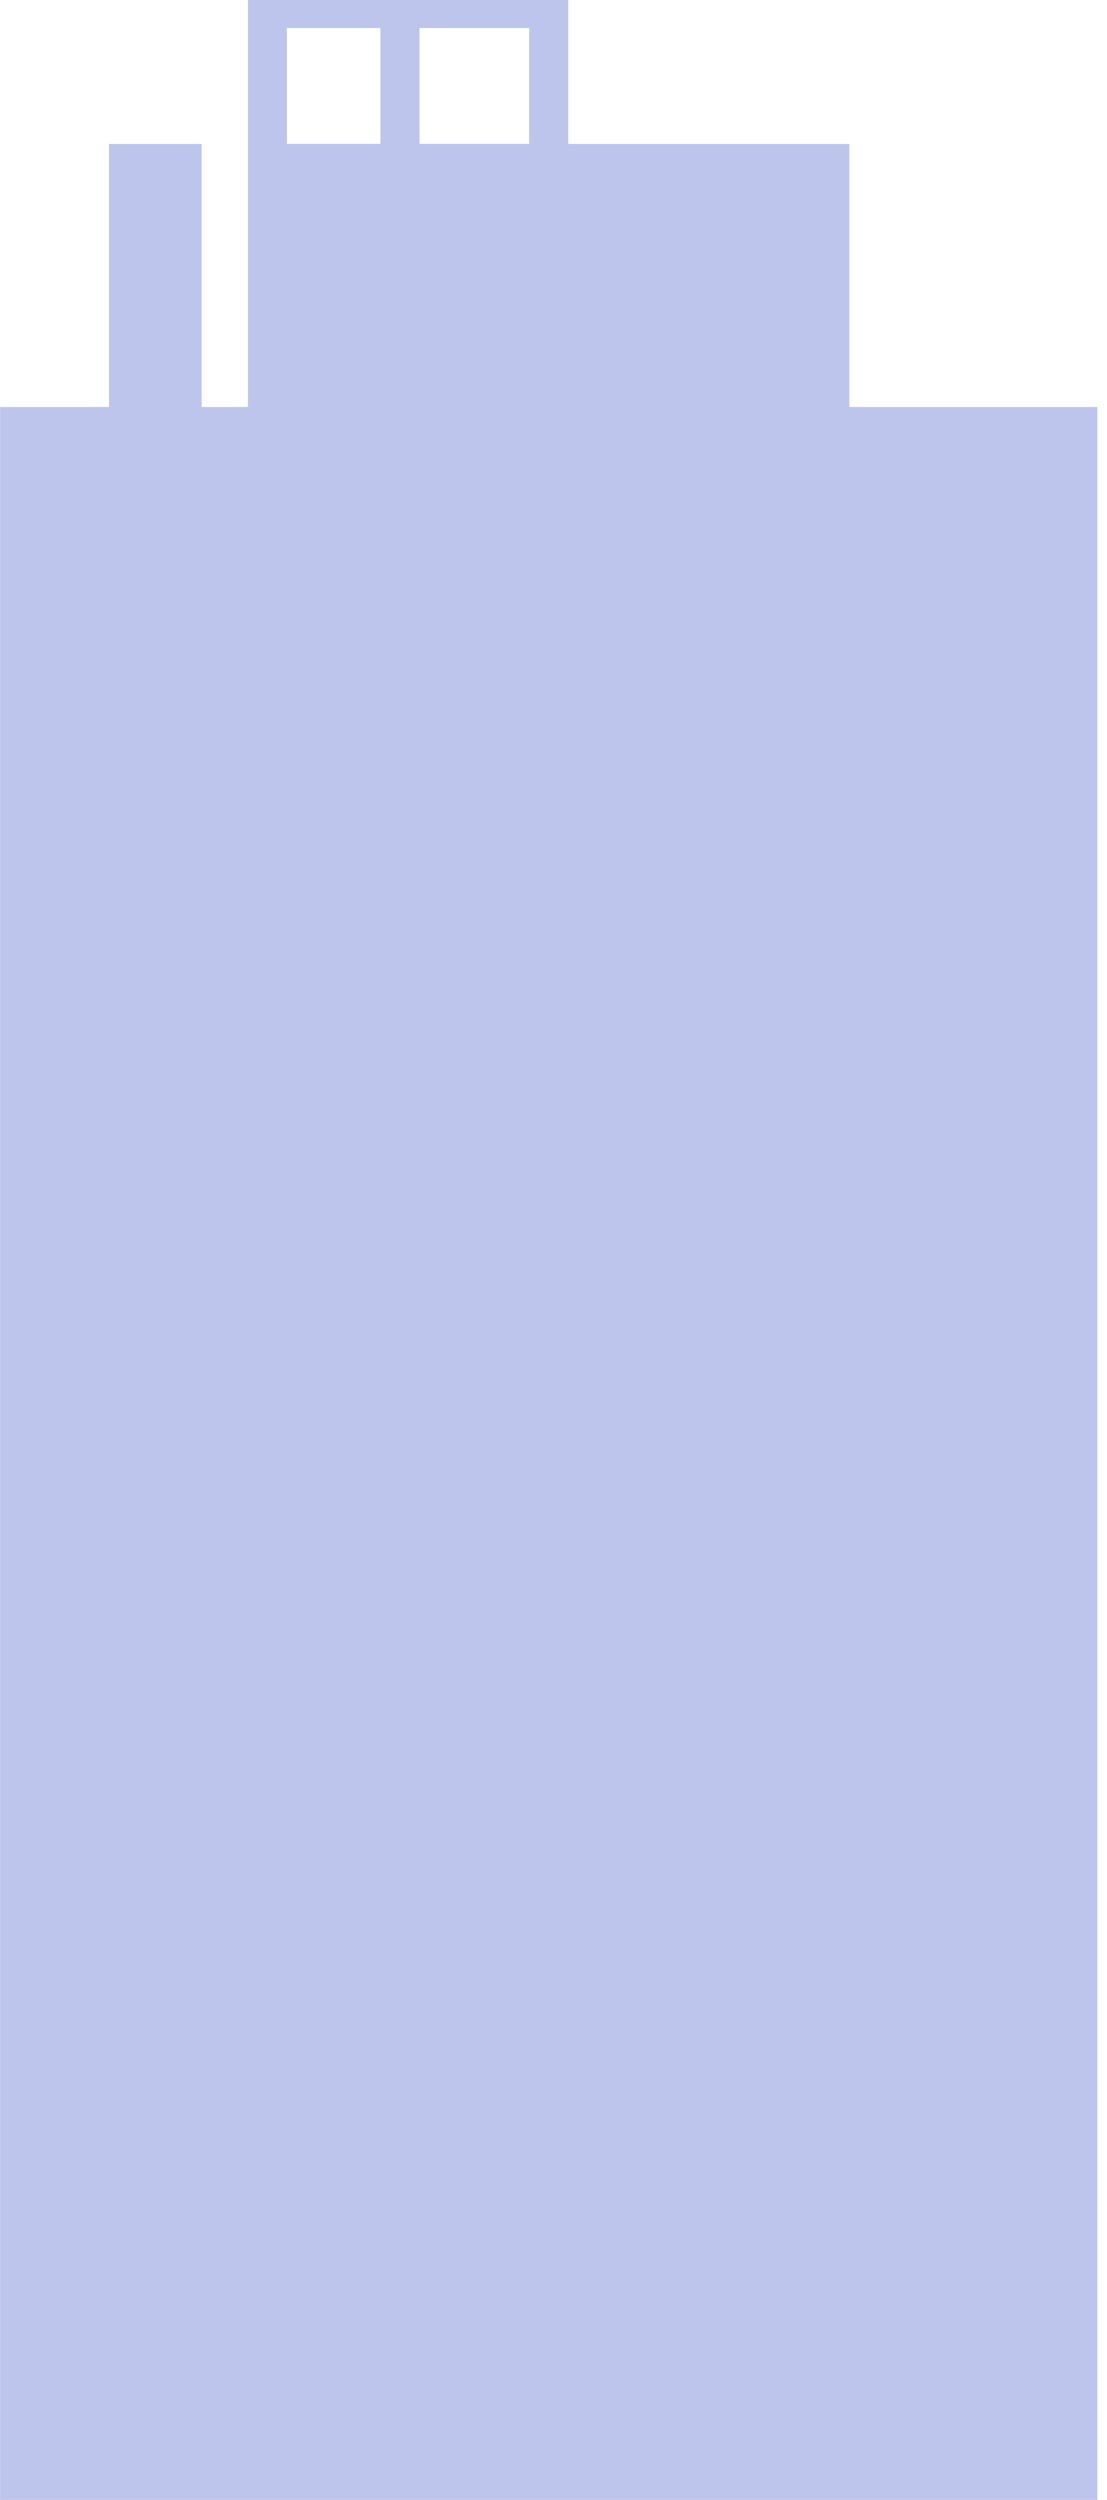 <svg width="35" height="79" viewBox="0 0 35 79" fill="none" xmlns="http://www.w3.org/2000/svg">
<path fill-rule="evenodd" clip-rule="evenodd" d="M0 12.861H3.446V4.549H6.375V12.861H7.839V4.733V4.549V0.887V0H9.074H12.031H13.266H16.731H17.965V0.887V4.549H26.854V12.861H34.693V79H0.003V12.861H0ZM9.071 4.546H12.028V0.884H9.071V4.546ZM13.263 4.546H16.728V0.884H13.263V4.546Z" fill="#BEC5ED"/>
</svg>
